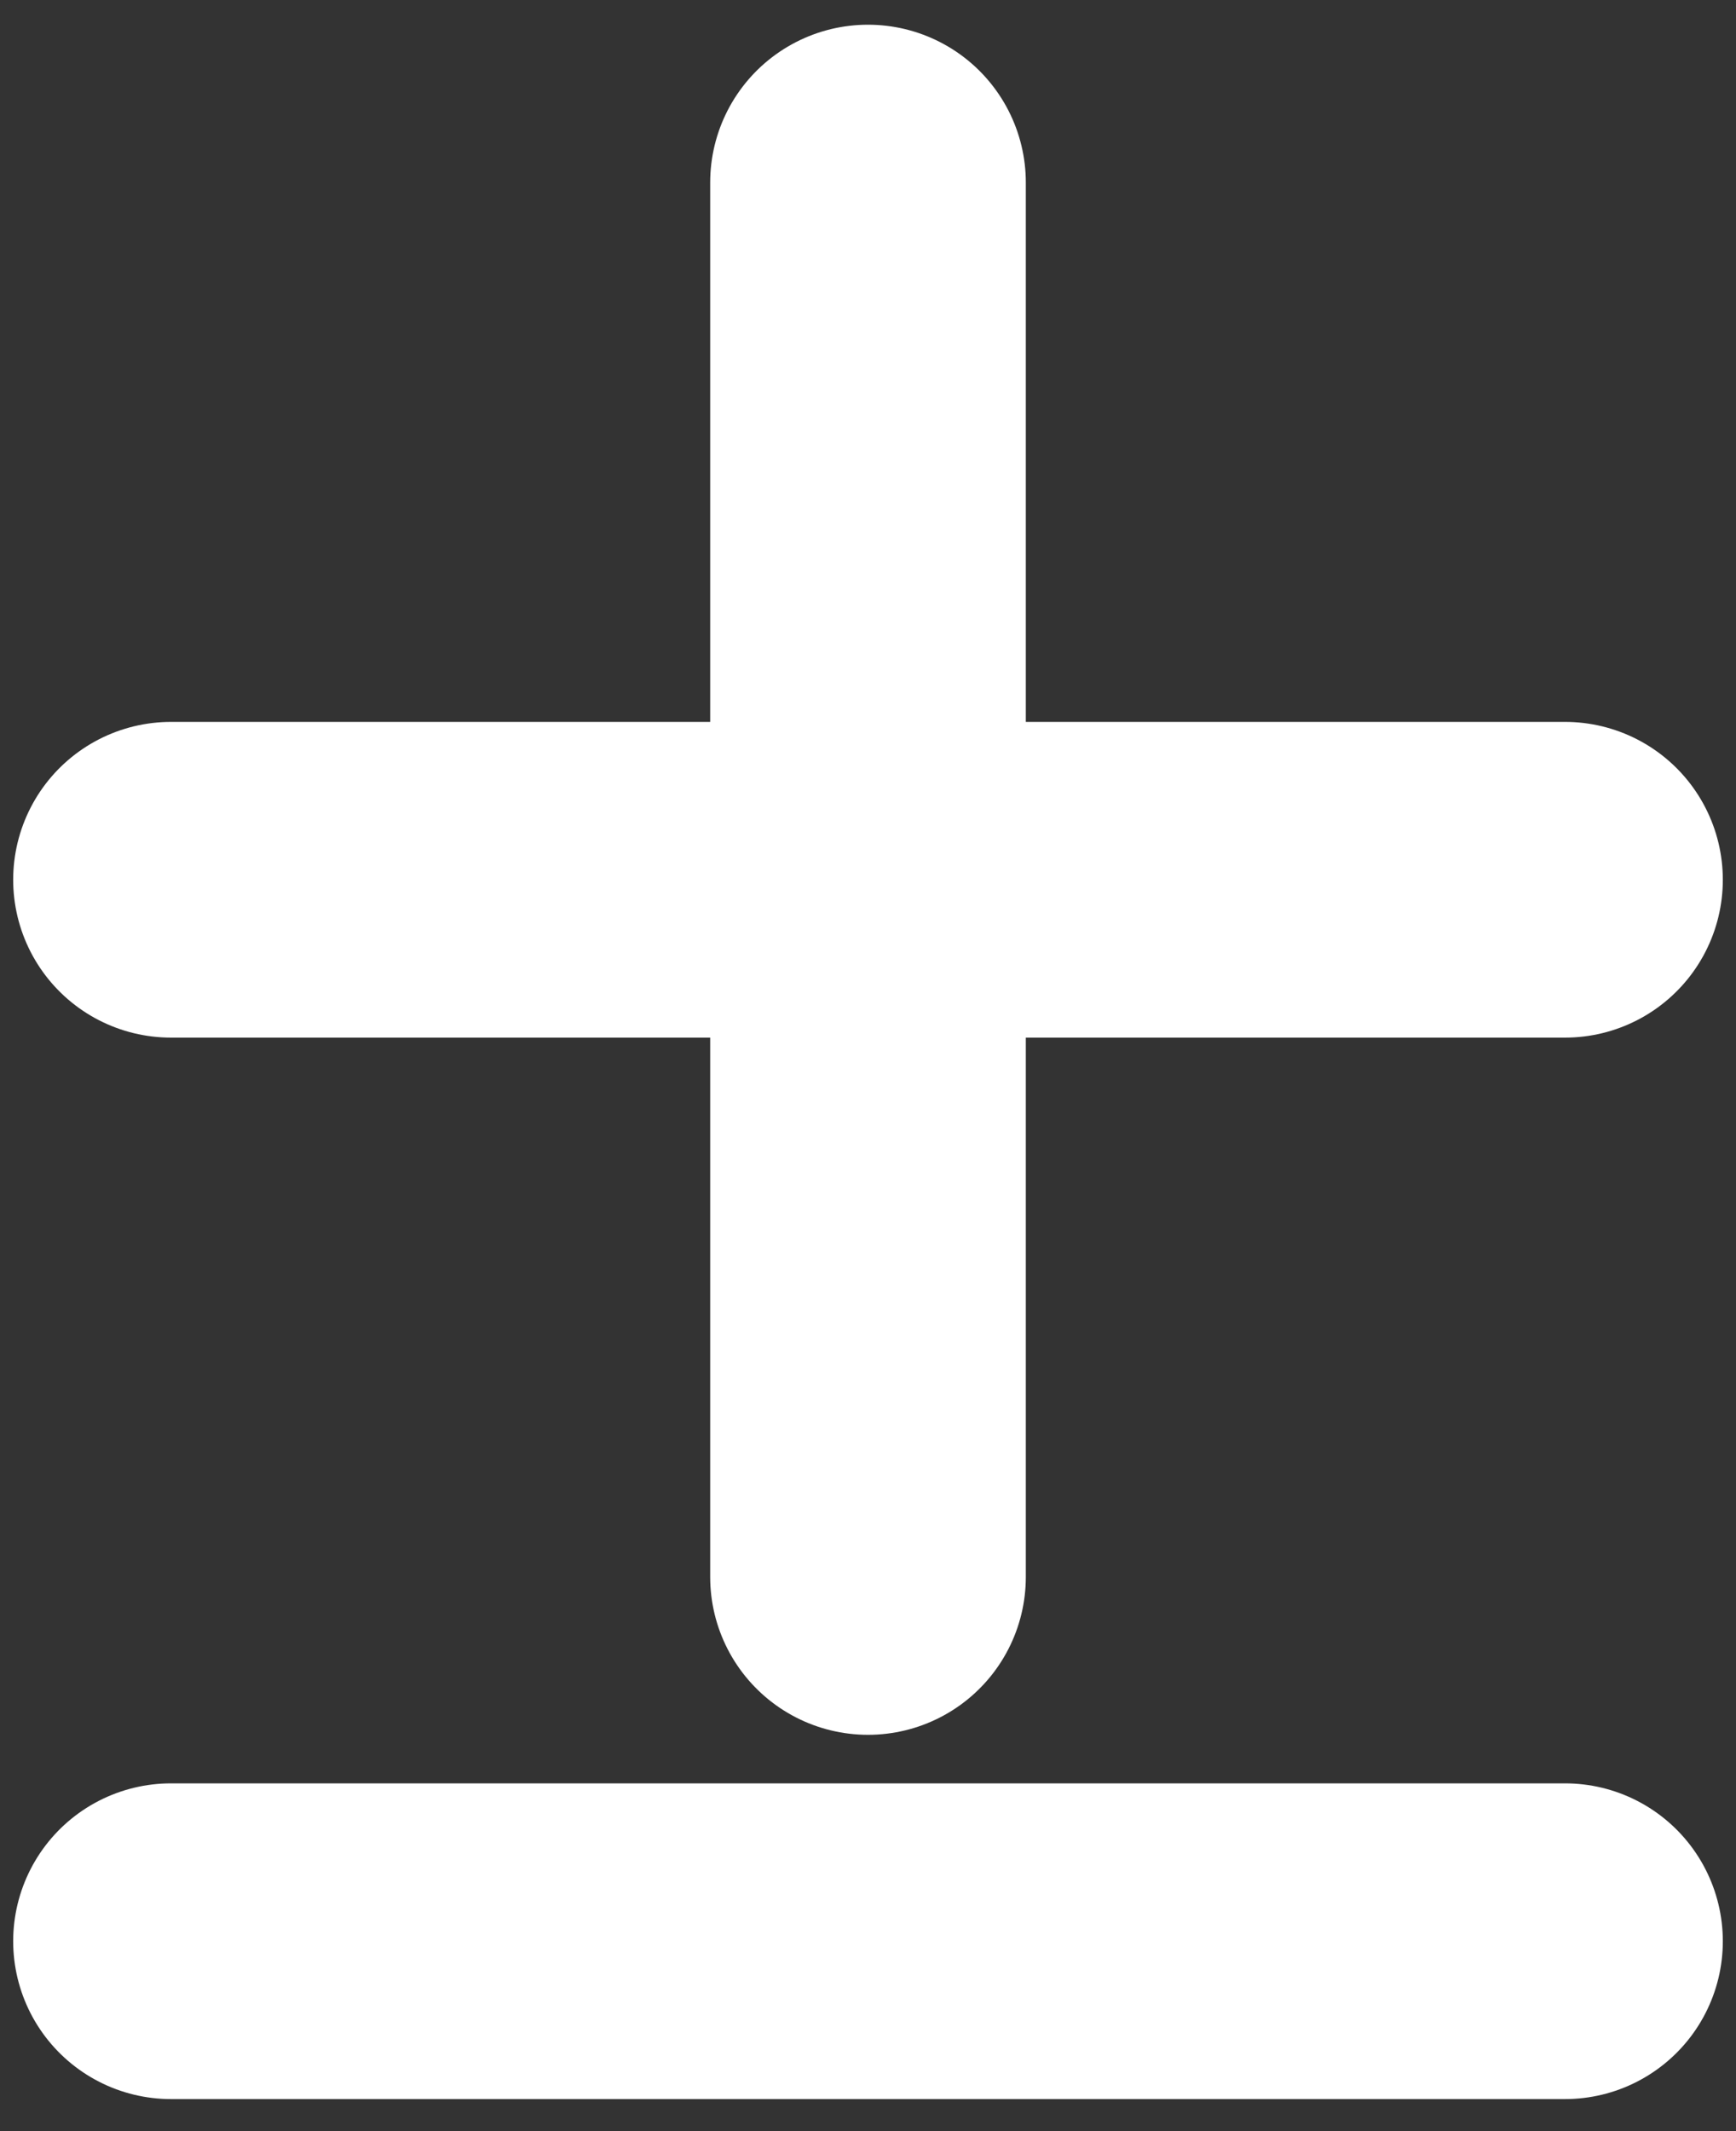 <?xml version="1.0" encoding="UTF-8"?>

<svg
    width="22mm"
    height="27mm"
    version="1.1"
    viewBox="0 0 22 27"
    xmlns="http://www.w3.org/2000/svg">

 <rect x="0" y="0" width="22" height="27" fill="#333333" stroke="none"/>

 <g fill="none" stroke="#FFF" stroke-linecap="round" stroke-linejoin="round" stroke-width="4">
  <path d="m11 2.313v17.666"/>
  <path d="m2.167 11.146h17.666"/>
  <path d="m2.167 24.594h17.666"/>
 </g>
</svg>
